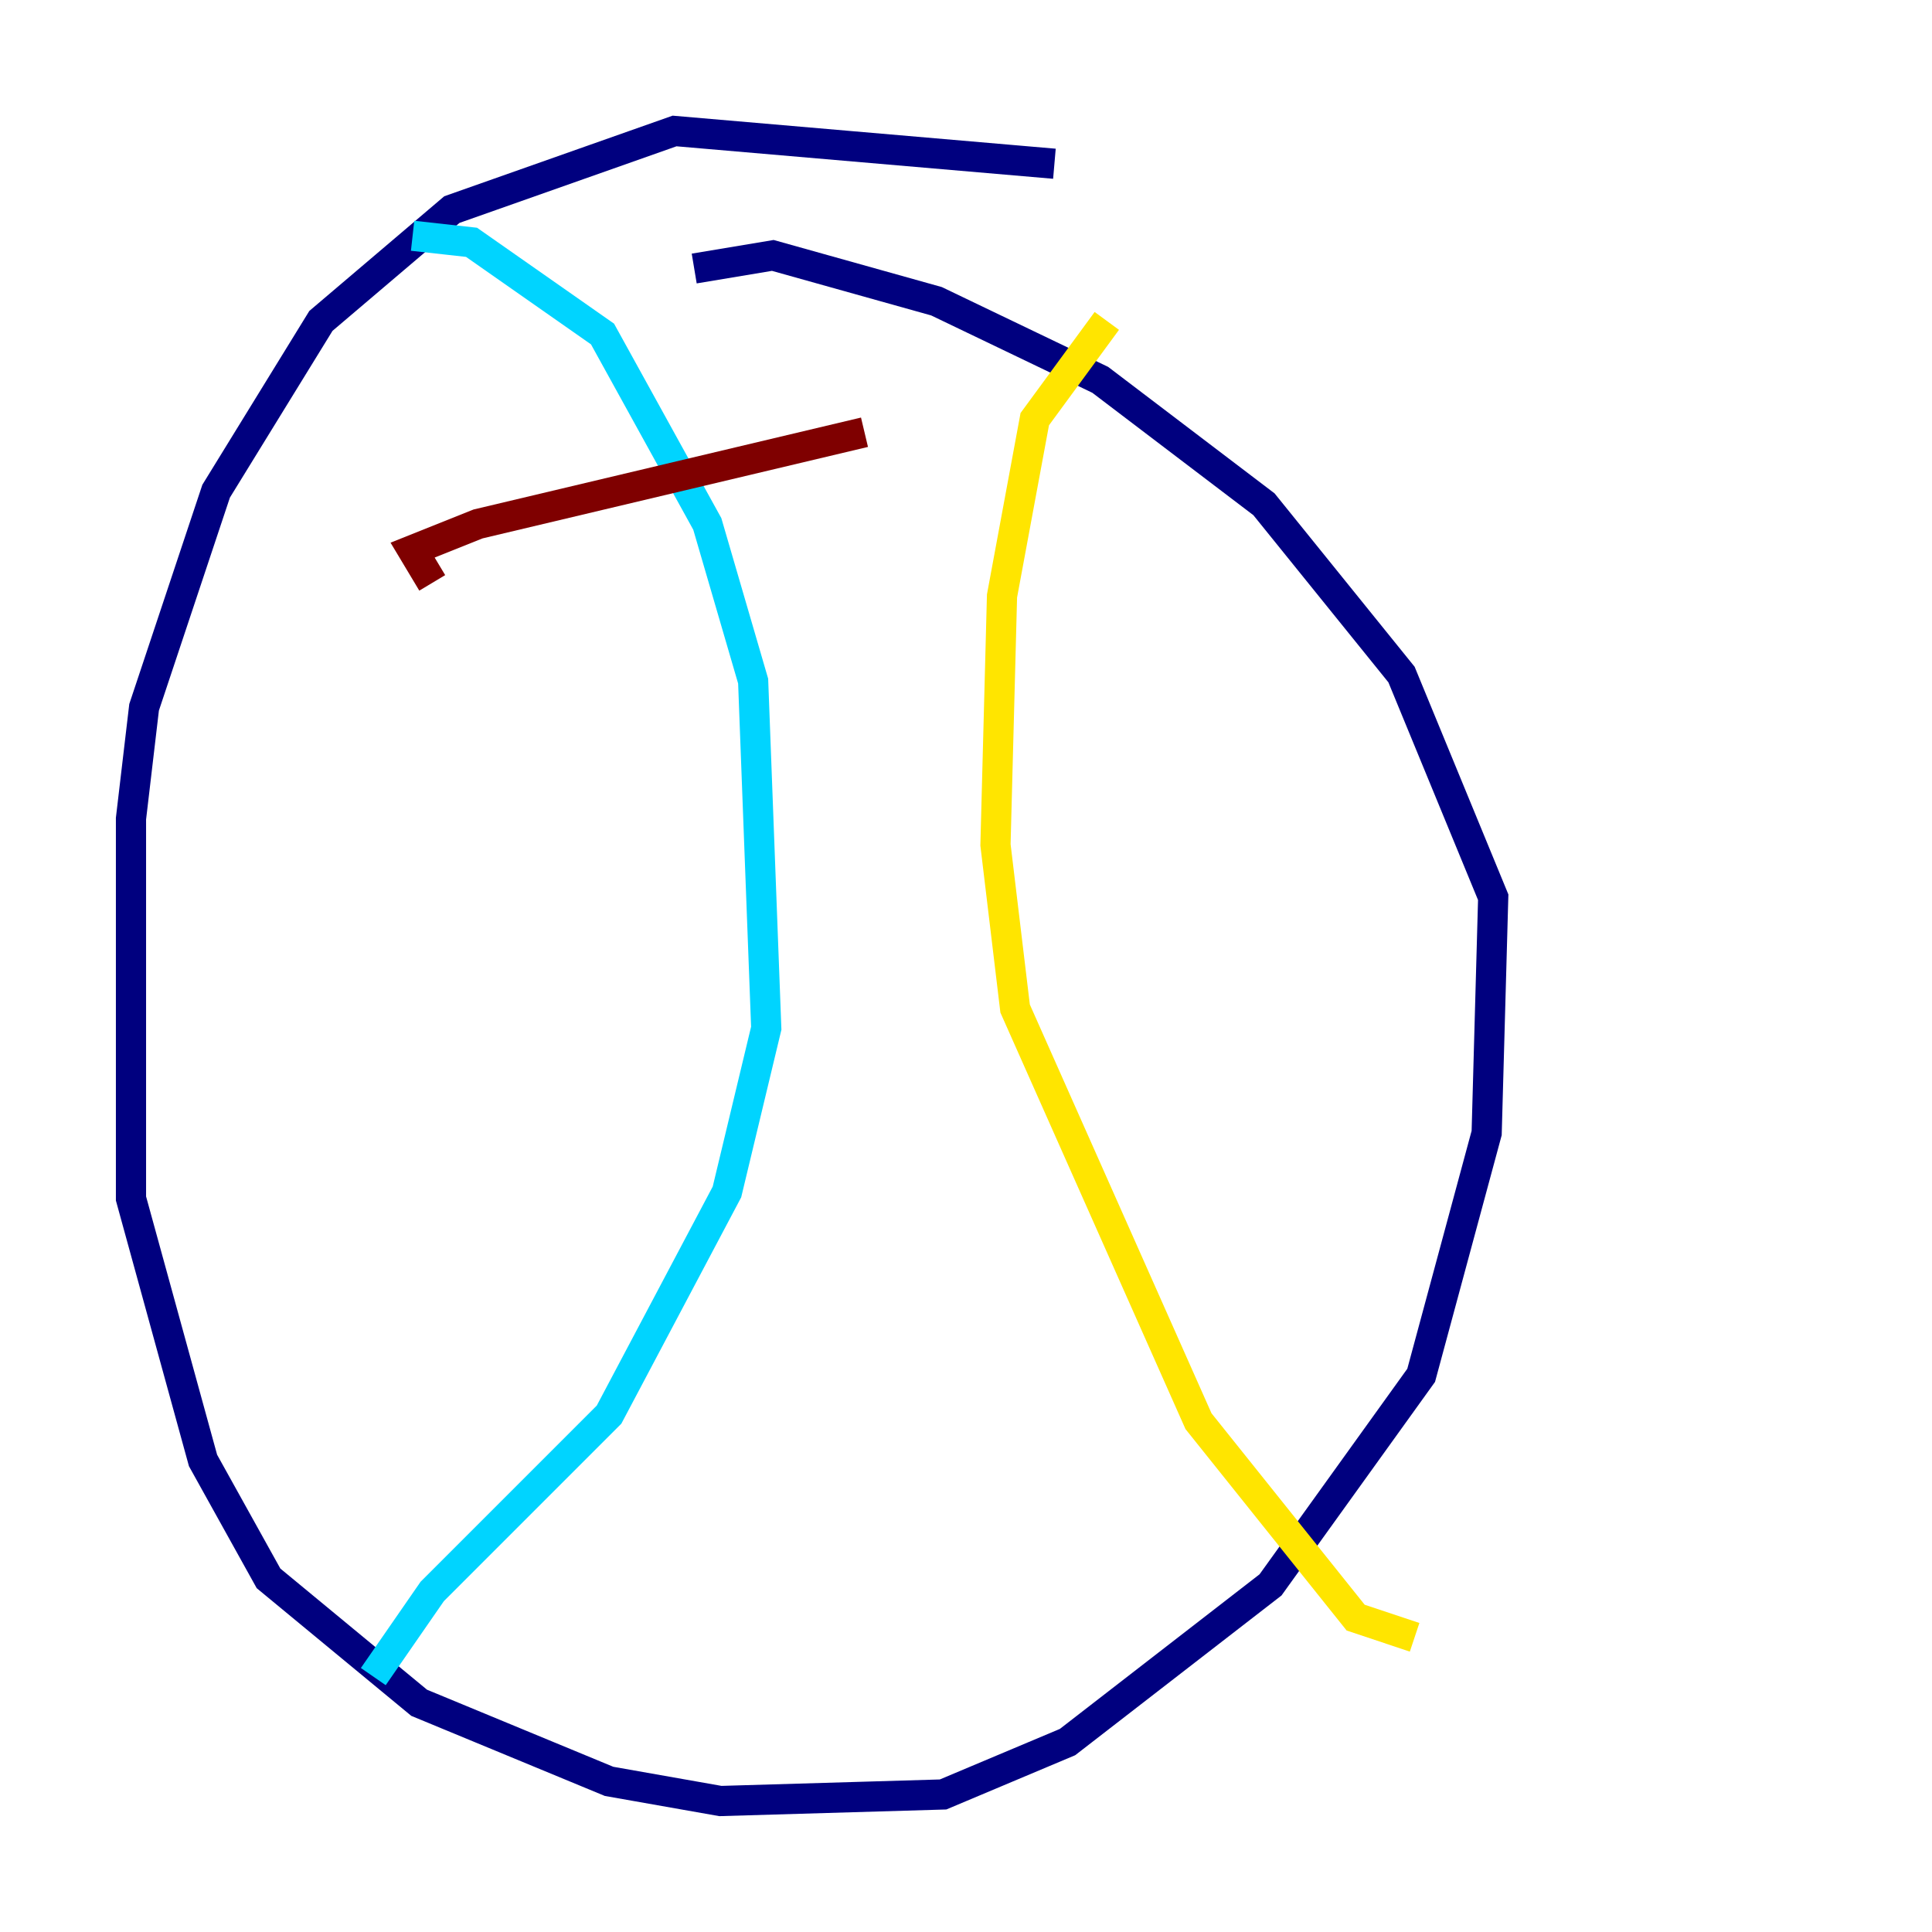 <?xml version="1.0" encoding="utf-8" ?>
<svg baseProfile="tiny" height="128" version="1.2" viewBox="0,0,128,128" width="128" xmlns="http://www.w3.org/2000/svg" xmlns:ev="http://www.w3.org/2001/xml-events" xmlns:xlink="http://www.w3.org/1999/xlink"><defs /><polyline fill="none" points="69.858,10.848 44.691,8.678 29.939,13.885 21.261,21.261 14.319,32.542 9.546,46.861 8.678,54.237 8.678,79.403 13.451,96.759 17.79,104.57 27.77,112.814 40.352,118.02 47.729,119.322 62.481,118.888 70.725,115.417 84.176,105.003 94.156,91.119 98.495,75.064 98.929,59.444 92.854,44.691 83.742,33.41 72.895,25.166 62.047,19.959 51.2,16.922 45.993,17.79" stroke="#00007f" stroke-width="2" /><polyline fill="none" points="27.336,15.62 31.241,16.054 39.919,22.129 46.861,34.712 49.898,45.125 50.766,68.122 48.163,78.969 40.352,93.722 28.637,105.437 24.732,111.078" stroke="#00d4ff" stroke-width="2" /><polyline fill="none" points="73.329,21.261 68.556,27.77 66.386,39.485 65.953,55.973 67.254,66.82 79.403,94.156 89.817,107.173 93.722,108.475" stroke="#ffe500" stroke-width="2" /><polyline fill="none" points="28.637,38.617 27.336,36.447 31.675,34.712 57.275,28.637" stroke="#7f0000" stroke-width="2" /></svg>
